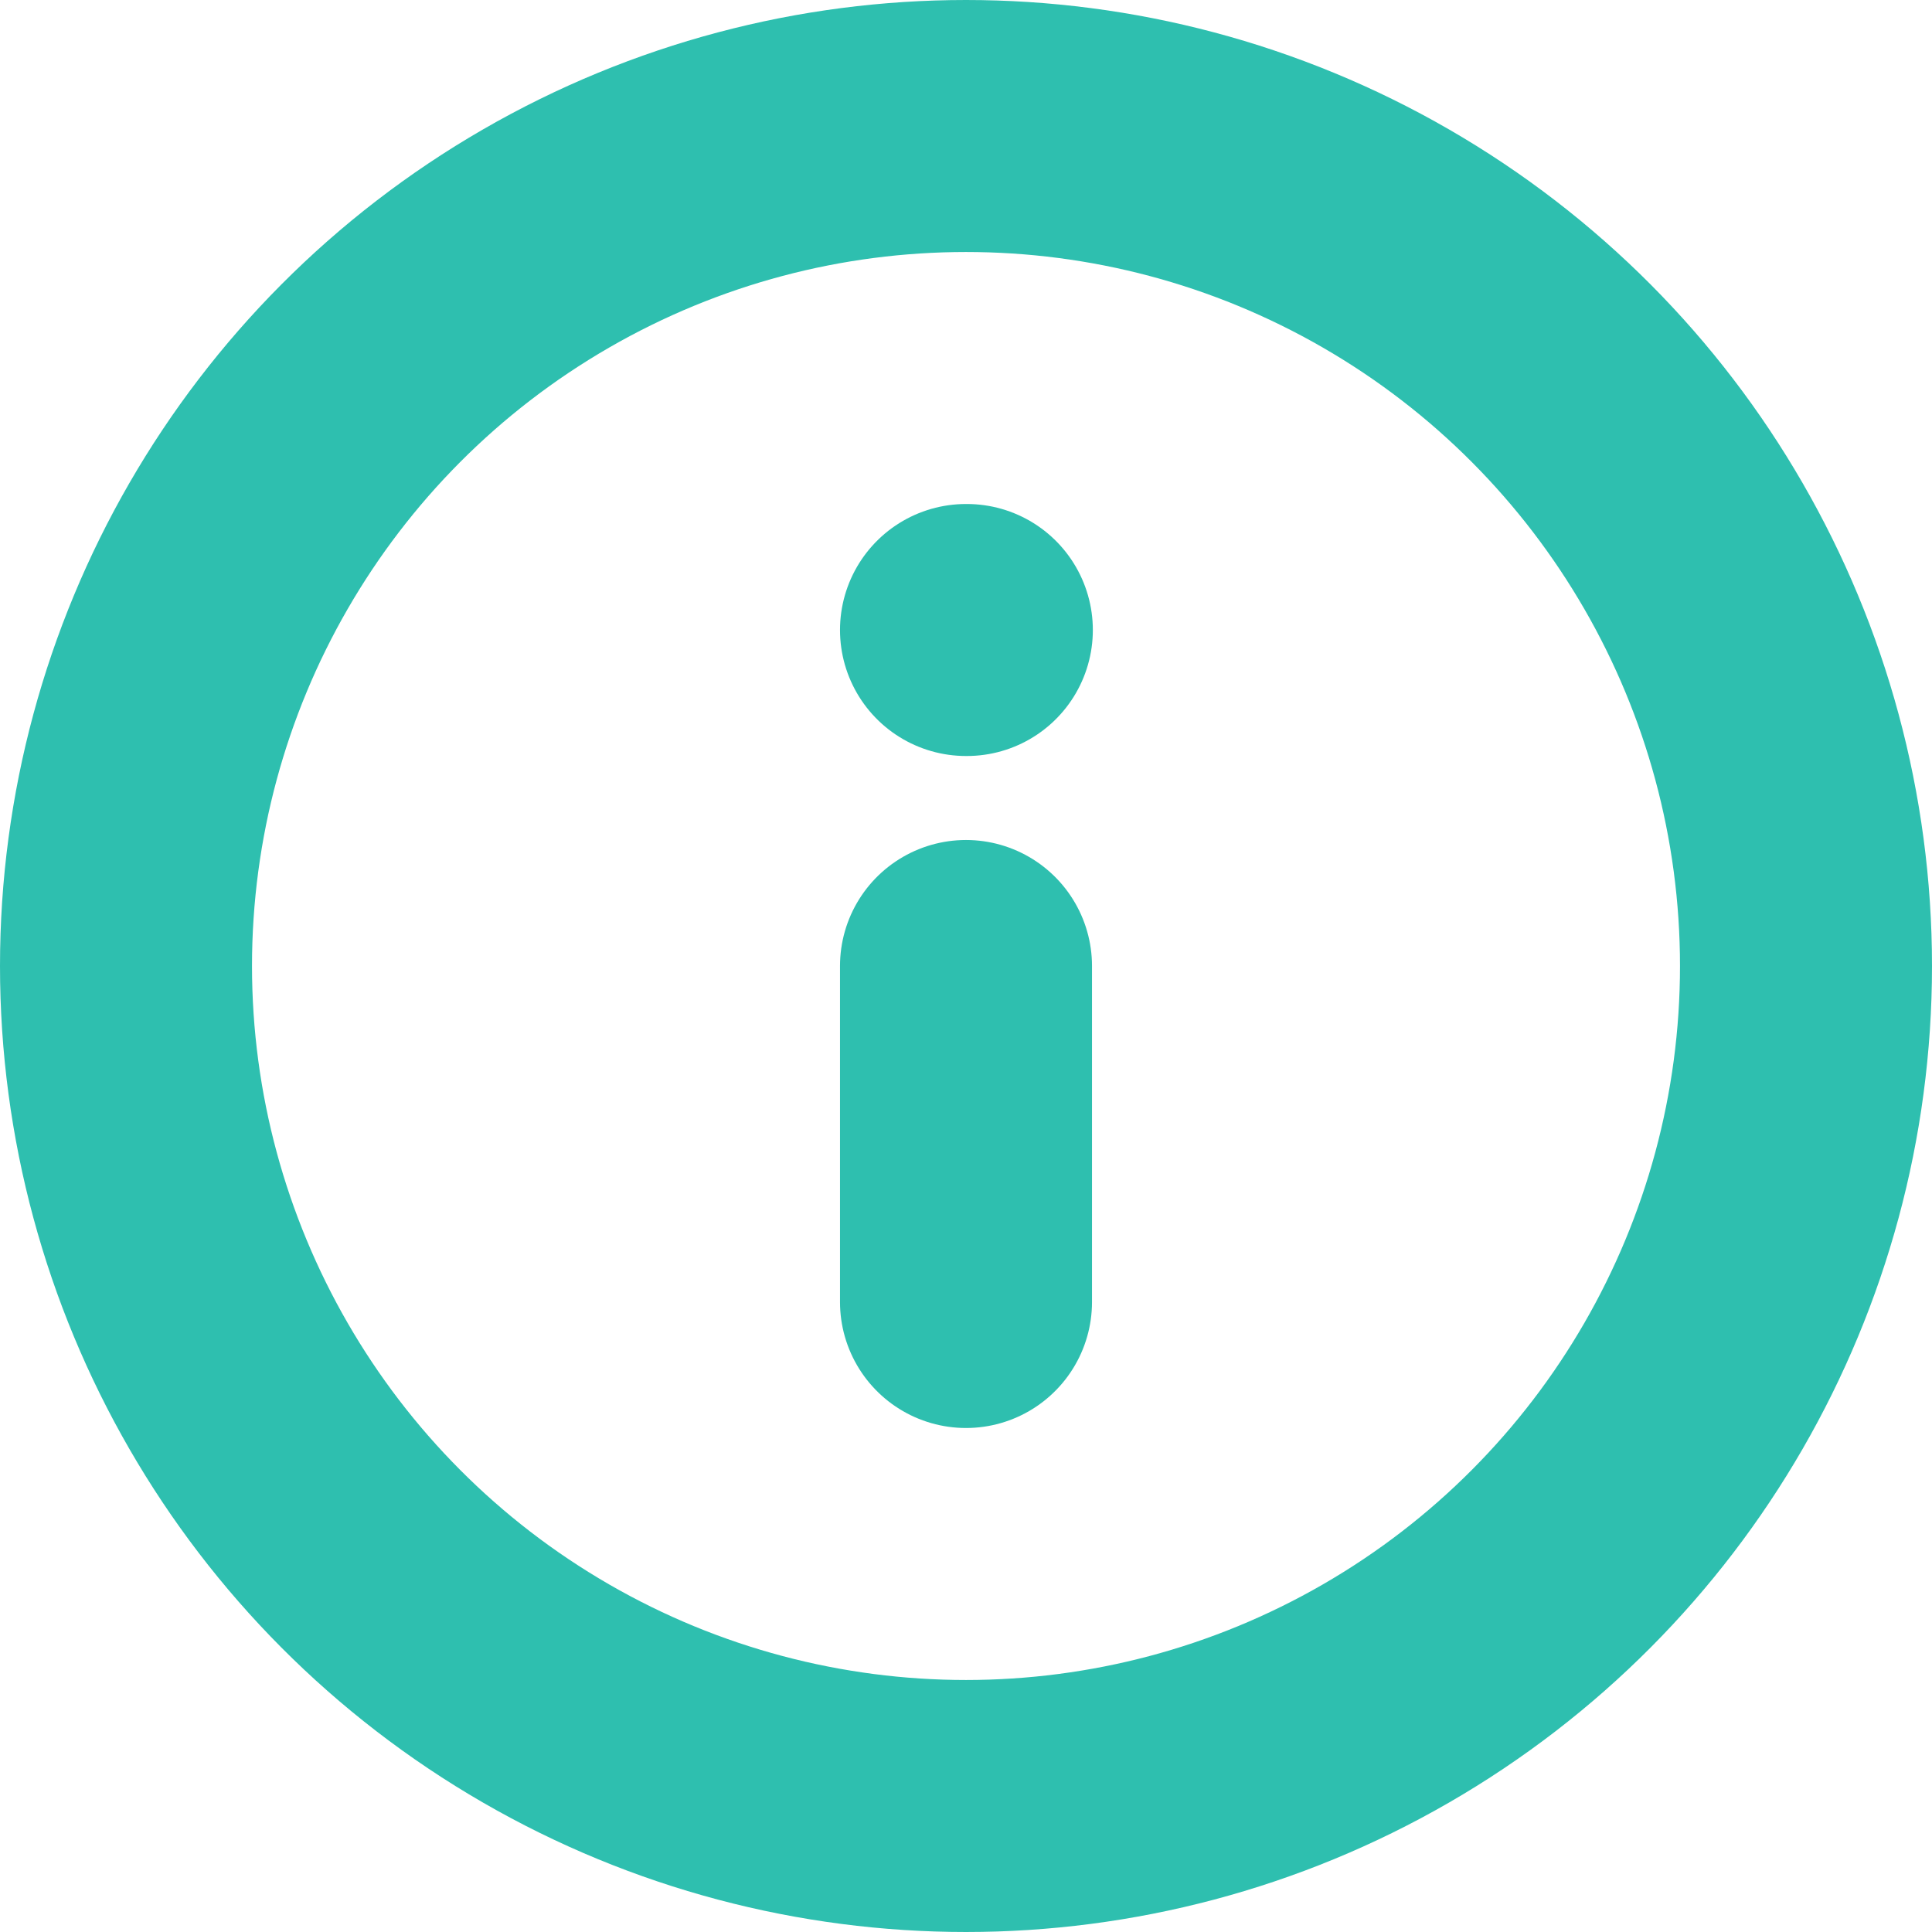 <svg xmlns="http://www.w3.org/2000/svg" width="23" height="23" viewBox="0 0 23 23">
  <g id="Icon_info_" data-name="Icon (info)" transform="translate(-0.5 -0.5)">
    <circle id="Ellipse_10" data-name="Ellipse 10" cx="10" cy="10" r="10" transform="translate(2 2)" fill="none" stroke="#2ebfaf" stroke-linecap="round" stroke-linejoin="round" stroke-width="3"/>
    <line id="Line_4" data-name="Line 4" y1="4" transform="translate(12 12)" fill="none" stroke="#2ebfaf" stroke-linecap="round" stroke-linejoin="round" stroke-width="3"/>
    <line id="Line_5" data-name="Line 5" x2="0.01" transform="translate(12 8)" fill="none" stroke="#2ebfaf" stroke-linecap="round" stroke-linejoin="round" stroke-width="3"/>
  </g>
</svg>
